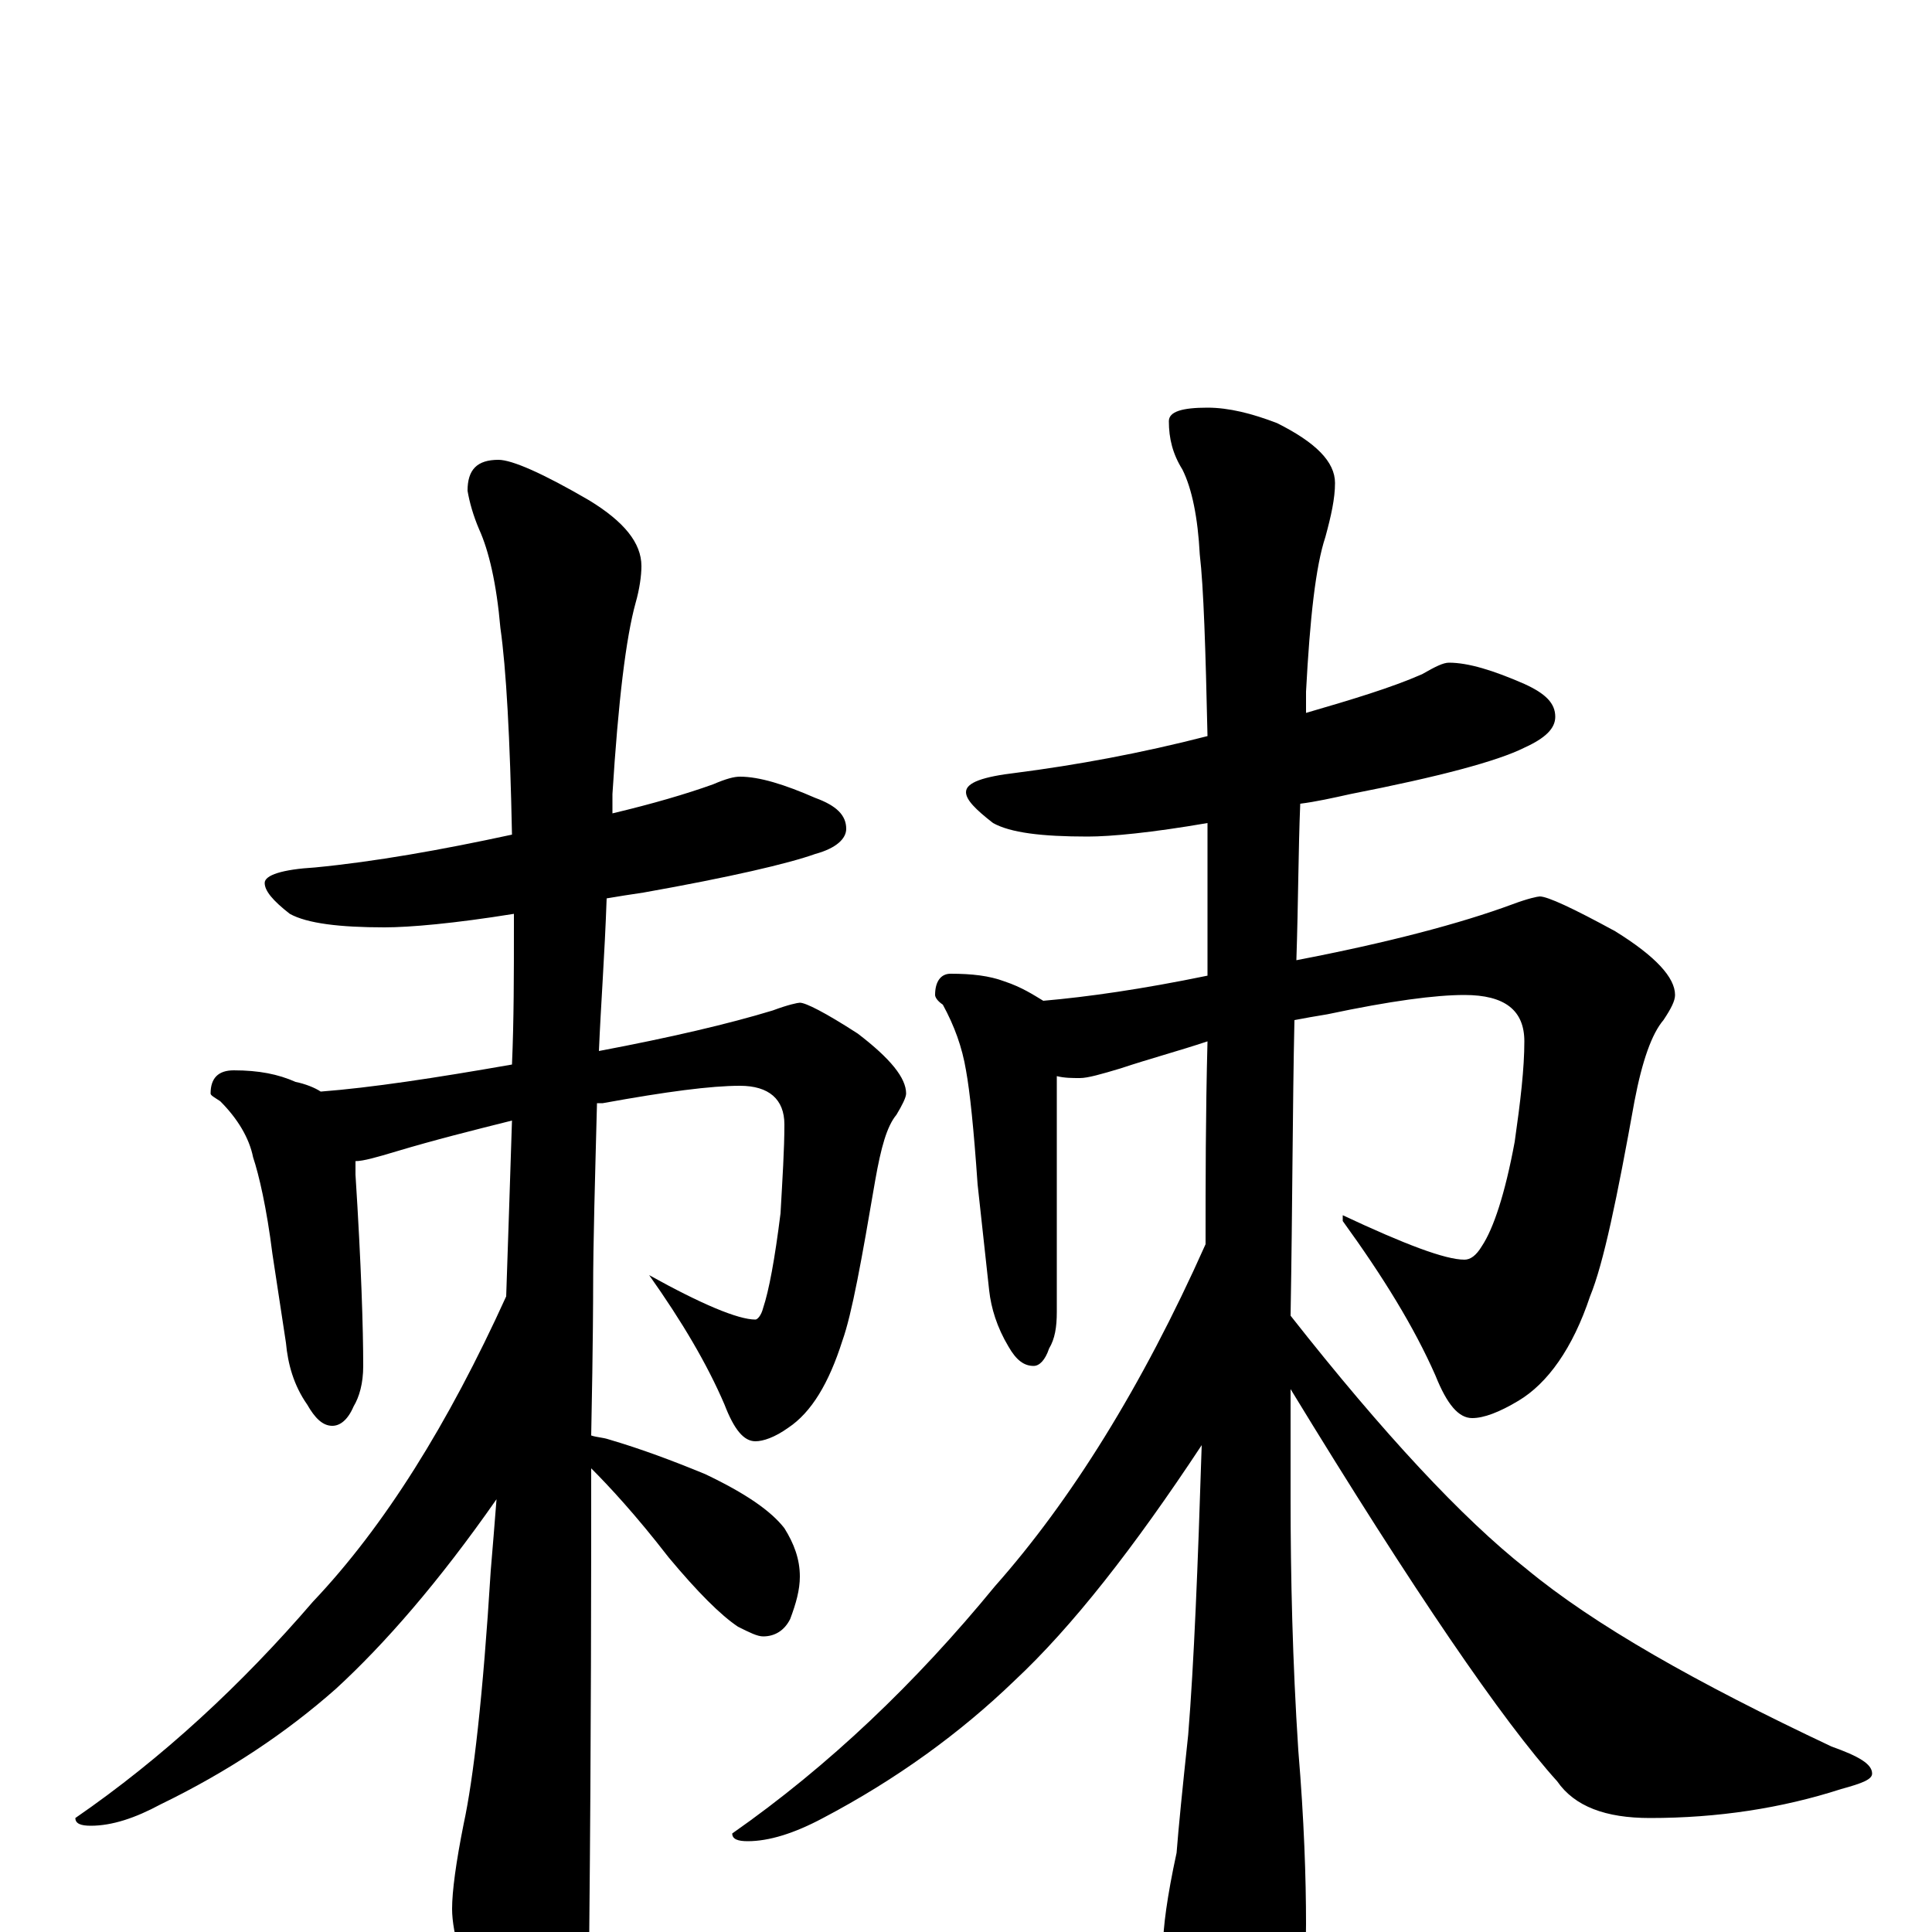 <?xml version="1.0" encoding="utf-8" ?>
<!DOCTYPE svg PUBLIC "-//W3C//DTD SVG 1.1//EN" "http://www.w3.org/Graphics/SVG/1.1/DTD/svg11.dtd">
<svg version="1.1" id="Layer_1" xmlns="http://www.w3.org/2000/svg" xmlns:xlink="http://www.w3.org/1999/xlink" x="0px" y="145px" width="1000px" height="1000px" viewBox="0 0 1000 1000" enable-background="new 0 0 1000 1000" xml:space="preserve">
<g id="Layer_1">
<path id="glyph" transform="matrix(1 0 0 -1 0 1000)" d="M383,598C393,598 406,594 422,587C433,583 438,578 438,571C438,566 433,561 422,558C408,553 378,546 333,538C326,537 320,536 314,535C313,506 311,480 310,456C347,463 377,470 400,477C408,480 413,481 414,481C417,481 427,476 444,465C461,452 469,442 469,434C469,432 467,428 464,423C459,417 456,406 453,389C446,348 441,320 436,306C429,284 420,269 408,261C401,256 395,254 391,254C385,254 380,260 375,273C366,294 353,316 336,340C363,325 382,317 391,317C392,317 394,319 395,323C398,332 401,348 404,372C405,390 406,405 406,418C406,431 398,438 383,438C368,438 345,435 312,429C311,429 310,429 309,429C308,390 307,357 307,332C307,331 307,306 306,257C309,256 312,256 315,255C332,250 348,244 365,237C386,227 399,218 406,209C411,201 414,193 414,184C414,177 412,170 409,162C406,156 401,153 395,153C392,153 388,155 382,158C373,164 361,176 346,194C329,216 315,231 306,240C306,184 306,104 305,0C305,-15 300,-32 291,-49C284,-63 277,-70 270,-70C265,-70 259,-62 251,-46C240,-21 234,-1 234,12C234,21 236,36 240,56C245,79 250,122 254,187C255,199 256,211 257,224C227,181 199,149 174,126C148,103 118,83 83,66C70,59 58,55 47,55C42,55 39,56 39,59C84,90 125,128 162,171C199,210 232,263 262,329C263,358 264,389 265,420C245,415 225,410 205,404C195,401 188,399 184,399C184,396 184,394 184,392C187,345 188,312 188,293C188,284 186,277 183,272C180,265 176,262 172,262C167,262 163,266 159,273C152,283 149,294 148,305l-7,46C138,375 134,392 131,401C129,411 123,421 114,430C111,432 109,433 109,434C109,442 113,446 121,446C134,446 144,444 153,440C158,439 163,437 166,435C192,437 225,442 265,449C266,472 266,496 266,520C266,523 266,525 266,527C235,522 212,520 199,520C176,520 159,522 150,527C141,534 137,539 137,543C137,547 146,550 163,551C194,554 228,560 265,568C264,618 262,654 259,675C257,698 253,715 248,726C245,733 243,740 242,746C242,757 247,762 258,762C265,762 281,755 305,741C323,730 332,719 332,707C332,702 331,695 329,688C324,670 320,637 317,589C317,586 317,582 317,579C338,584 355,589 369,594C376,597 380,598 383,598M750,657C760,657 773,653 789,646C800,641 805,636 805,629C805,623 800,618 789,613C775,606 745,598 699,589C690,587 681,585 673,584C672,560 672,533 671,503C718,512 756,522 783,532C791,535 796,536 797,536C801,536 814,530 836,518C857,505 867,494 867,485C867,482 865,478 861,472C855,465 850,451 846,430C837,380 830,346 823,329C814,302 801,284 786,275C776,269 768,266 762,266C755,266 749,273 743,288C732,313 716,339 695,368l0,3C727,356 748,348 758,348C761,348 764,350 767,355C773,364 779,382 784,409C787,430 789,447 789,461C789,477 779,485 758,485C743,485 720,482 687,475C681,474 675,473 670,472C669,427 669,376 668,319C716,258 757,214 790,188C825,159 878,129 948,96C962,91 969,87 969,82C969,79 964,77 953,74C922,64 889,59 854,59C831,59 815,65 806,78C778,109 732,176 668,281C668,263 668,244 668,225C668,184 669,140 672,94C675,58 676,28 676,4C676,-21 671,-45 660,-67C651,-82 644,-89 637,-89C631,-89 623,-79 614,-59C607,-36 603,-19 602,-7C602,2 604,18 609,41C610,54 612,74 615,102C618,139 620,189 622,252C587,199 555,158 525,130C497,103 464,79 426,59C411,51 398,47 387,47C382,47 379,48 379,51C429,86 474,129 515,179C554,223 591,282 624,356C624,388 624,423 625,461C610,456 595,452 580,447C570,444 563,442 559,442C555,442 551,442 547,443l0,-122C547,313 546,307 543,302C541,296 538,293 535,293C530,293 526,296 522,303C516,313 513,323 512,332l-6,55C504,416 502,435 500,446C498,458 494,469 488,480C485,482 484,484 484,485C484,492 487,496 492,496C503,496 512,495 520,492C529,489 535,485 540,482C563,484 591,488 625,495C625,520 625,547 625,574C596,569 575,567 563,567C539,567 523,569 514,574C505,581 500,586 500,590C500,595 509,598 526,600C557,604 590,610 625,619C624,664 623,696 621,713C620,732 617,747 612,757C607,765 605,773 605,782C605,787 612,789 625,789C636,789 648,786 661,781C681,771 691,761 691,750C691,742 689,733 686,722C681,707 678,680 676,642C676,638 676,634 676,631C700,638 720,644 736,651C743,655 747,657 750,657z"/>
</g>
</svg>

